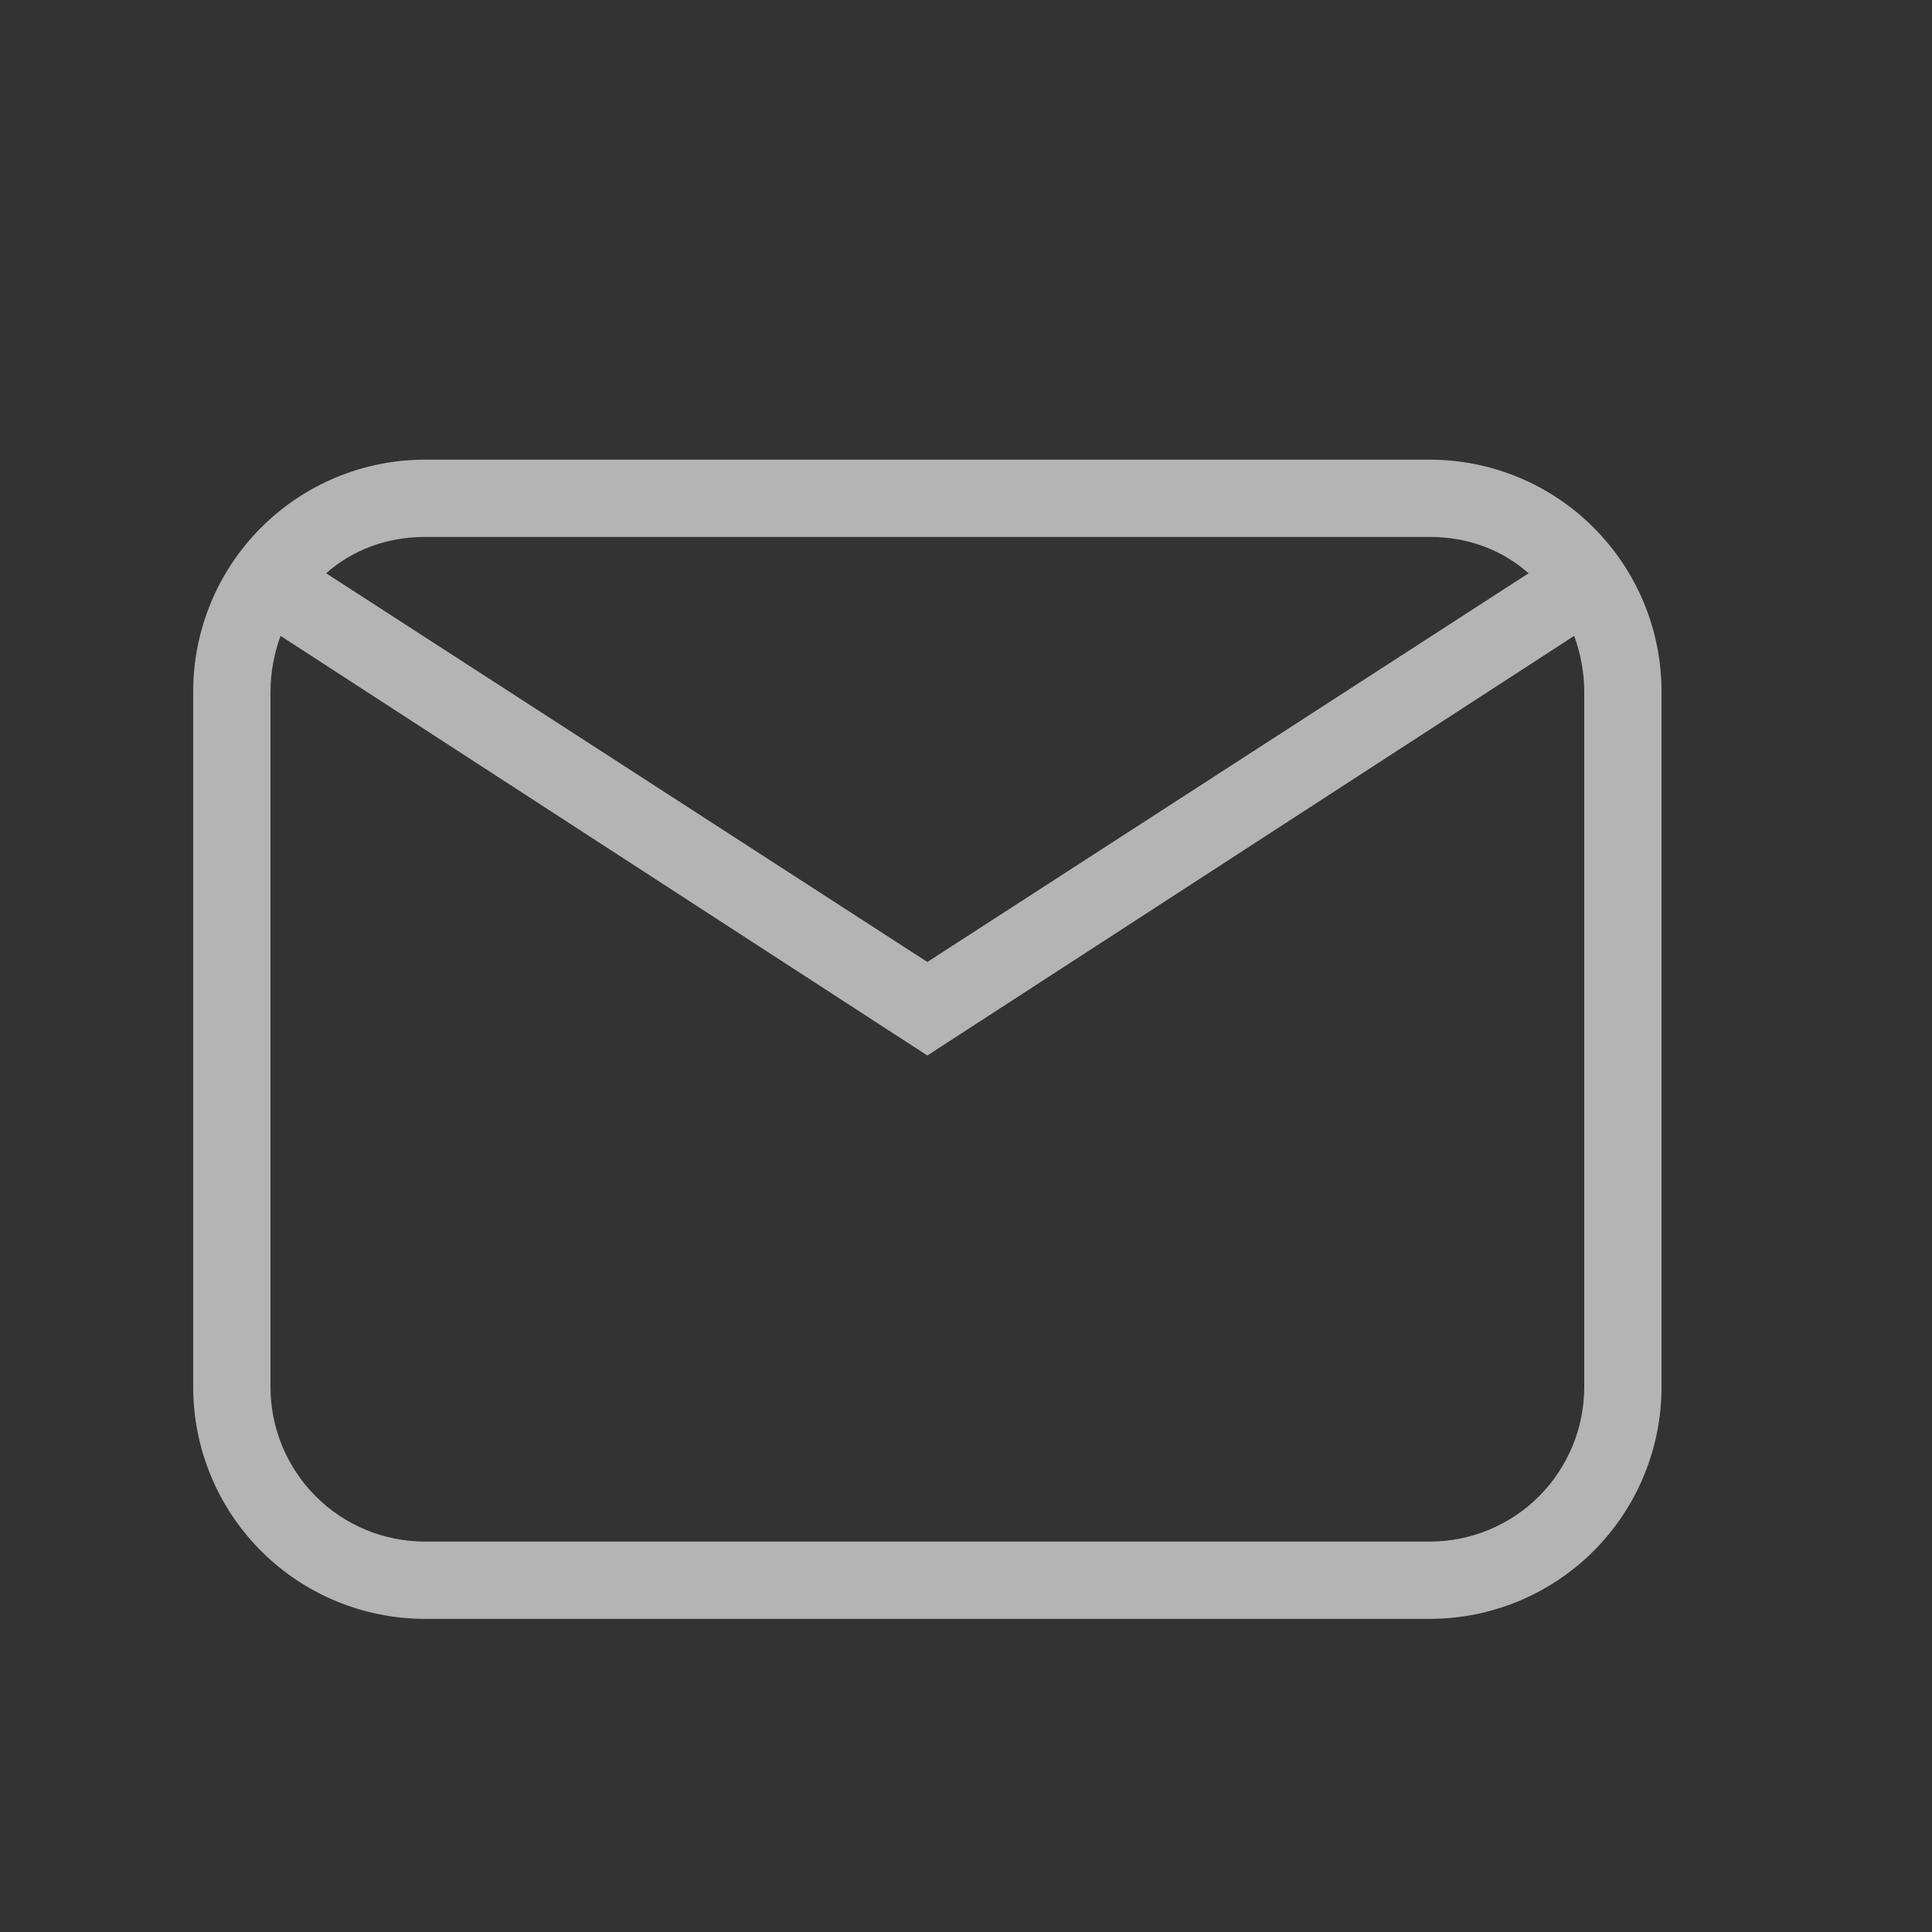 <svg width="25" height="25" viewBox="0 0 25 25" fill="none" xmlns="http://www.w3.org/2000/svg">
<rect x="0" y="0" width="25" height="25" fill="#333333" stroke="none"/>
<path d="M5.5 5.948H18.5C19.296 5.948 20.059 6.264 20.621 6.827C21.184 7.39 21.5 8.153 21.5 8.948V17.948C21.5 18.744 21.184 19.507 20.621 20.07C20.059 20.632 19.296 20.948 18.5 20.948H5.5C4.704 20.948 3.941 20.632 3.379 20.07C2.816 19.507 2.5 18.744 2.5 17.948V8.948C2.5 8.153 2.816 7.39 3.379 6.827C3.941 6.264 4.704 5.948 5.5 5.948ZM5.5 6.948C5 6.948 4.56 7.118 4.22 7.418L12 12.448L19.78 7.418C19.44 7.118 19 6.948 18.5 6.948H5.5ZM12 13.658L3.63 8.228C3.55 8.448 3.5 8.698 3.5 8.948V17.948C3.5 18.479 3.711 18.987 4.086 19.363C4.461 19.738 4.97 19.948 5.5 19.948H18.5C19.03 19.948 19.539 19.738 19.914 19.363C20.289 18.987 20.5 18.479 20.5 17.948V8.948C20.5 8.698 20.45 8.448 20.37 8.228L12 13.658Z" fill="#F7F7F7" fill-opacity="0.66"/>
</svg>
